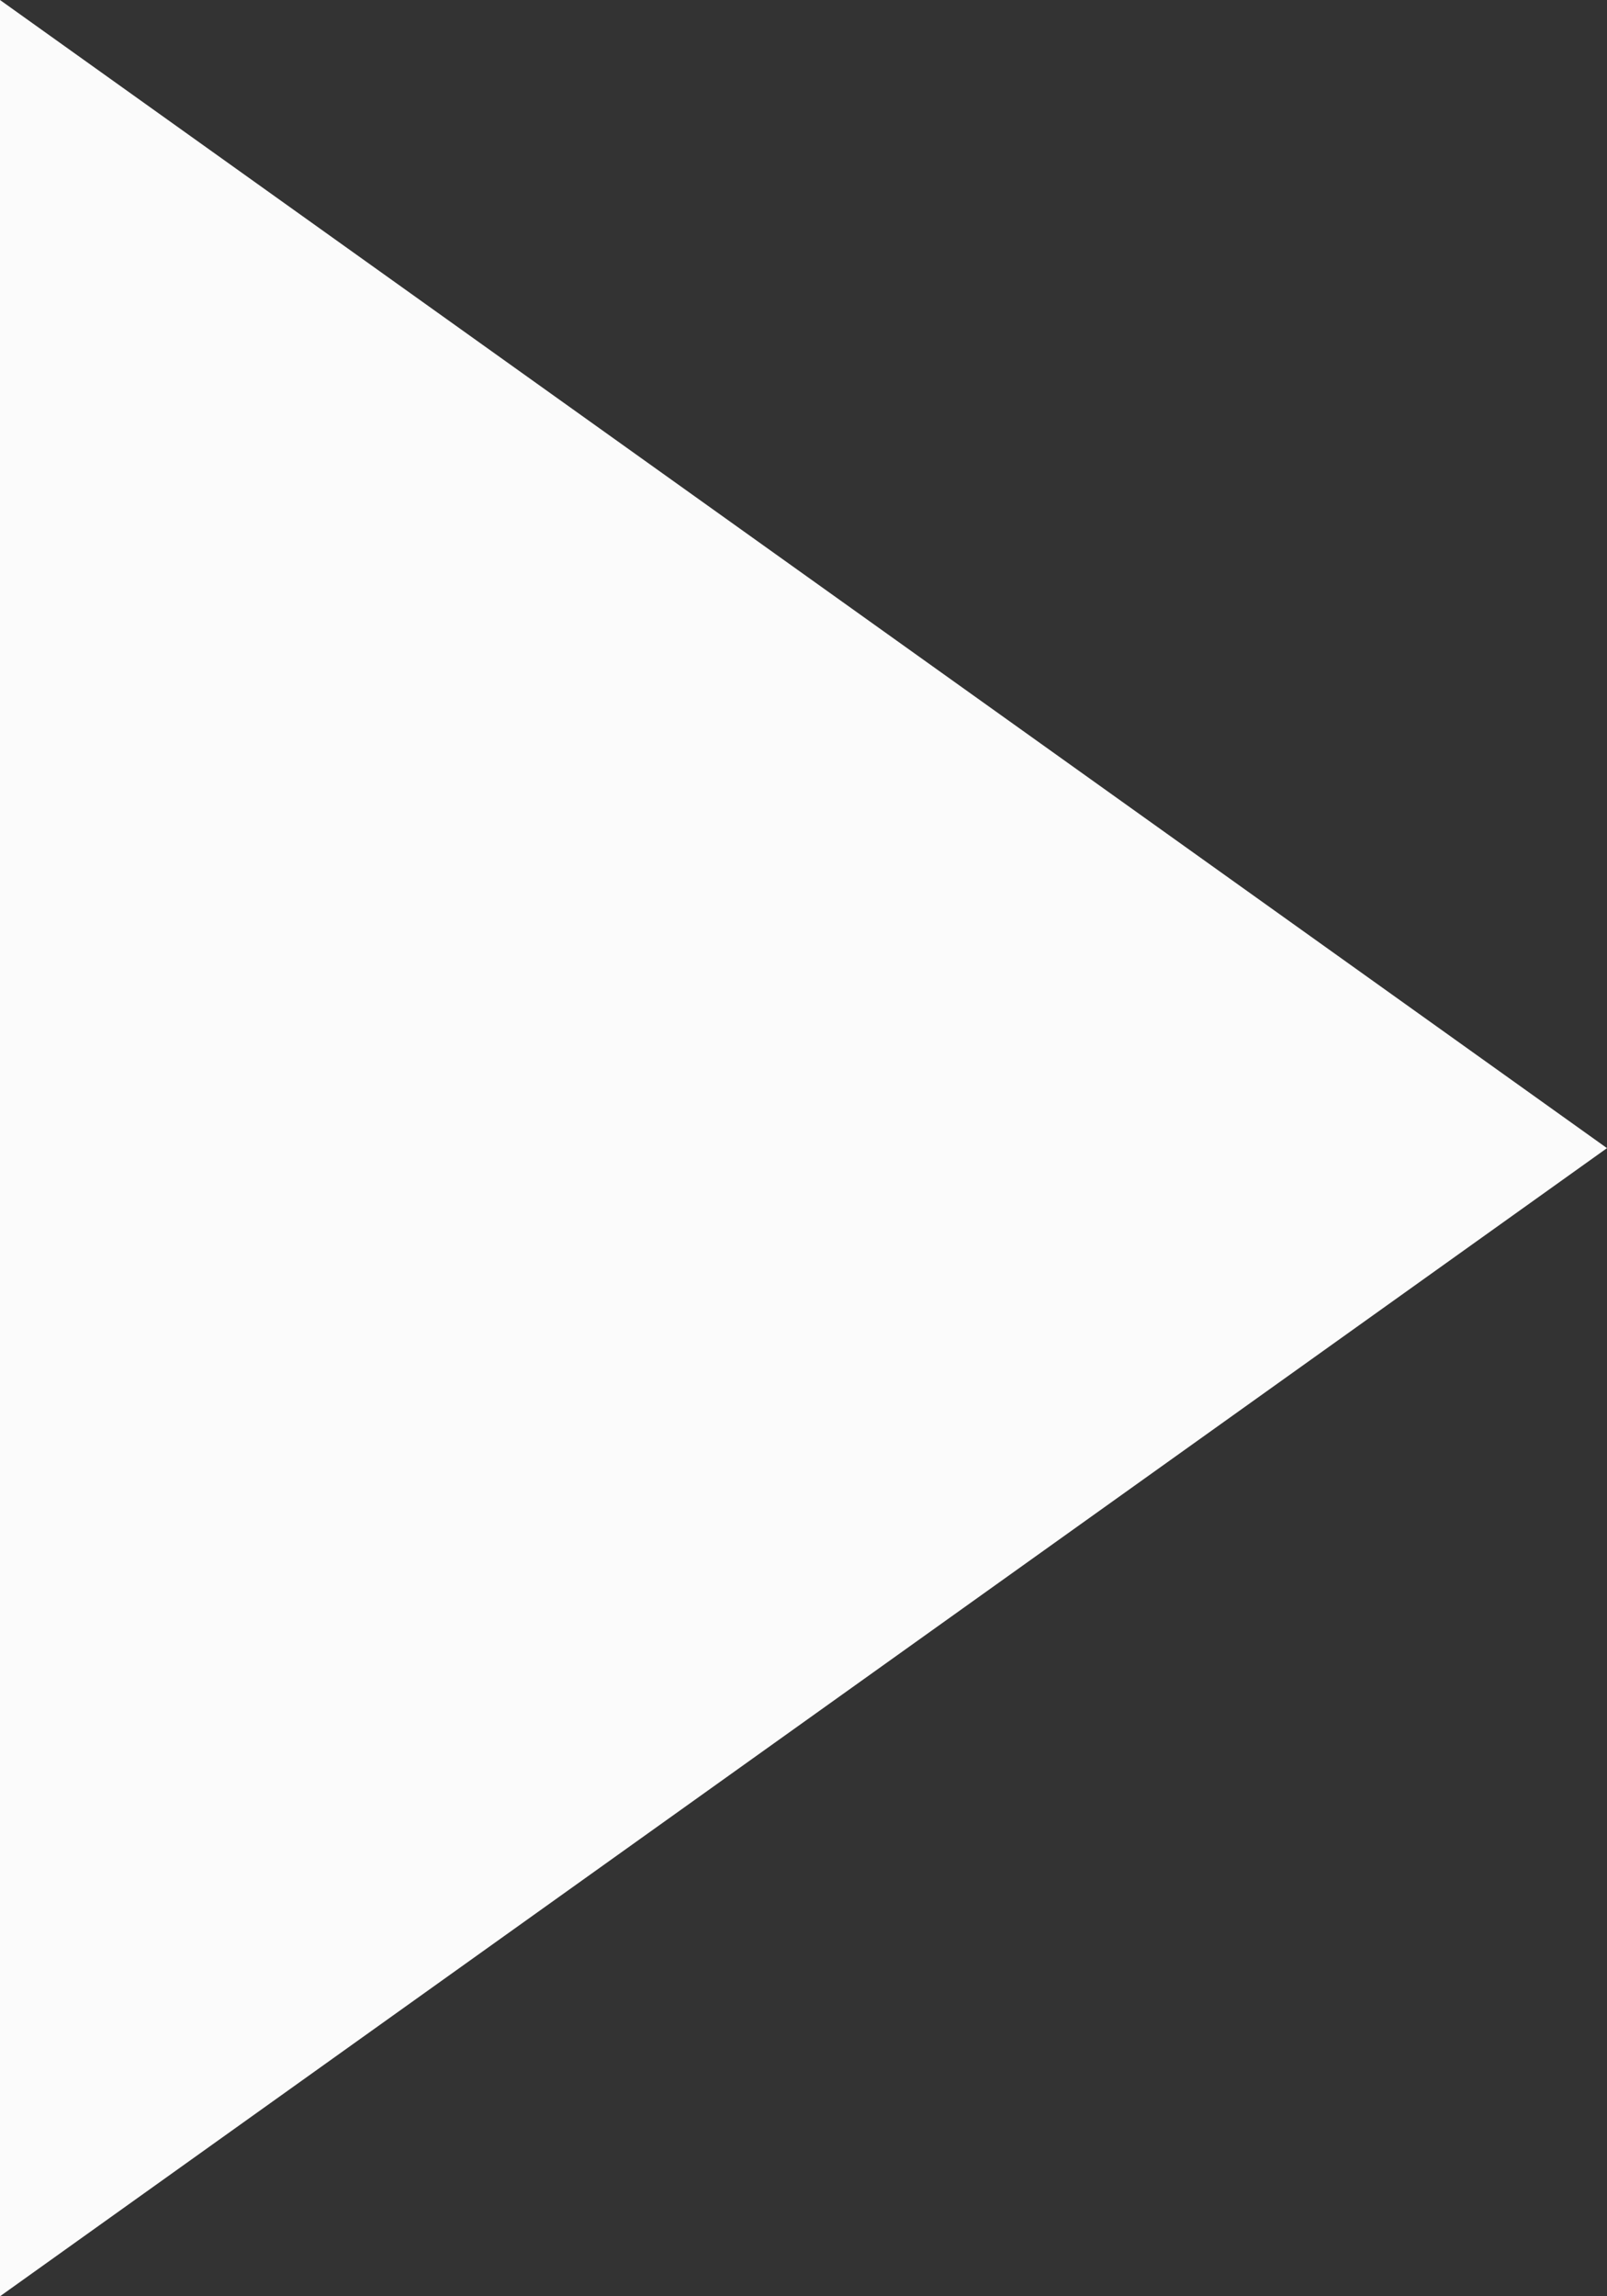 <svg xmlns="http://www.w3.org/2000/svg" xmlns:xlink="http://www.w3.org/1999/xlink" width="7" height="10" viewBox="0 0 7 10"><rect x="0" y="0" width="7" height="10" fill="#333333" stroke="none"/><defs><path id="l1lua" d="M455 786l-7 5v-10z"/></defs><g><g transform="translate(-448 -781)"><use fill="#fbfbfb" xlink:href="#l1lua"/></g></g></svg>